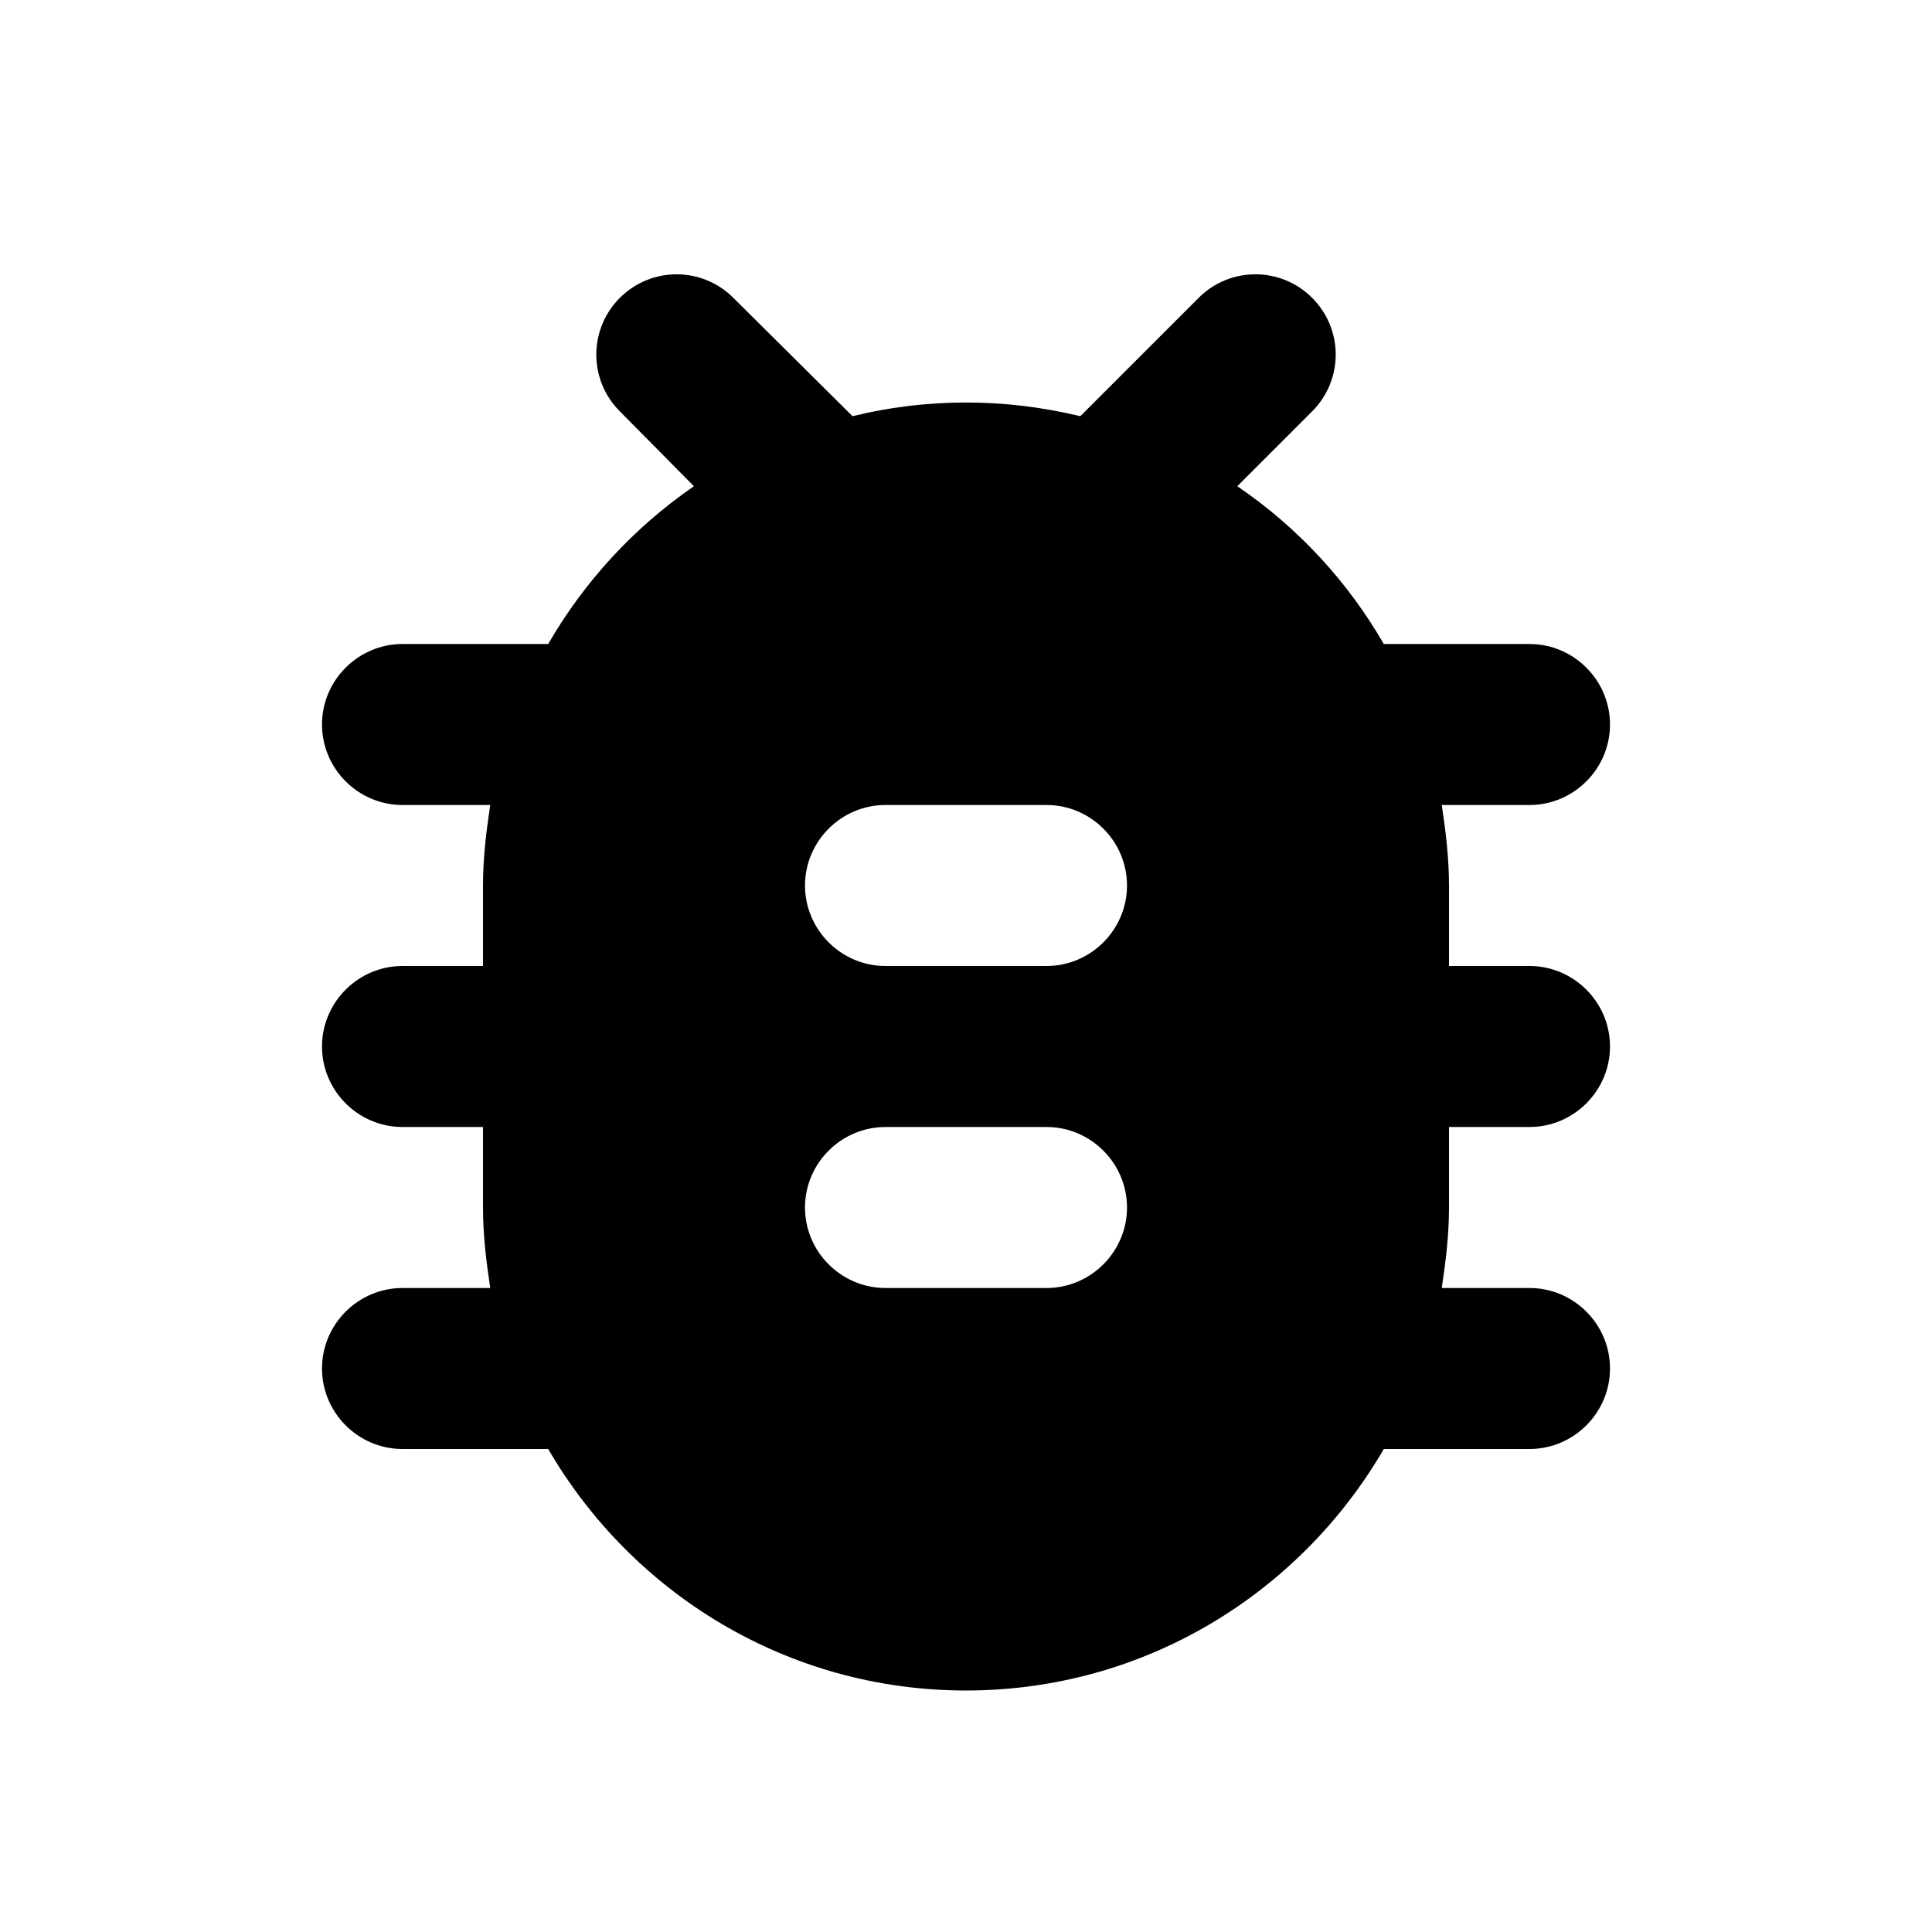 <?xml version="1.0" encoding="utf-8"?>
<!-- Generator: Adobe Illustrator 19.1.0, SVG Export Plug-In . SVG Version: 6.00 Build 0)  -->
<svg version="1.1" xmlns="http://www.w3.org/2000/svg" xmlns:xlink="http://www.w3.org/1999/xlink" x="0px" y="0px" width="24px"
	 height="24px" viewBox="0 0 24 24" enable-background="new 0 0 24 24" xml:space="preserve">
<g id="Header_x2F_BG" display="none">
	<rect x="-182" y="-182" display="inline" fill="#F1F1F2" width="520" height="520"/>
</g>
<g id="Bounding_Boxes">
	<g id="ui_x5F_spec_x5F_header_copy_3">
	</g>
	<path fill="none" d="M0,0h24v24H0V0z"/>
</g>
<g id="Rounded" fill="currentColor">
	<g id="ui_x5F_spec_x5F_header_copy_5">
	</g>
	<path d="M19,8h-1.81c-0.45-0.78-1.07-1.45-1.82-1.96l0.93-0.93c0.39-0.39,0.39-1.02,0-1.41v0c-0.39-0.39-1.02-0.39-1.41,0
		l-1.47,1.47C12.96,5.06,12.49,5,12,5s-0.96,0.06-1.41,0.17L9.11,3.7c-0.39-0.39-1.02-0.39-1.41,0l0,0c-0.39,0.39-0.39,1.02,0,1.41
		l0.92,0.93C7.88,6.55,7.26,7.22,6.81,8H5C4.45,8,4,8.45,4,9v0c0,0.55,0.45,1,1,1h1.09C6.04,10.33,6,10.66,6,11v1H5
		c-0.55,0-1,0.45-1,1v0c0,0.55,0.45,1,1,1h1v1c0,0.34,0.04,0.67,0.09,1H5c-0.55,0-1,0.45-1,1v0c0,0.55,0.45,1,1,1h1.81
		c1.04,1.79,2.97,3,5.19,3s4.15-1.21,5.19-3H19c0.55,0,1-0.45,1-1v0c0-0.55-0.45-1-1-1h-1.09c0.05-0.33,0.09-0.66,0.09-1v-1h1
		c0.55,0,1-0.45,1-1v0c0-0.55-0.45-1-1-1h-1v-1c0-0.34-0.04-0.67-0.09-1H19c0.55,0,1-0.45,1-1v0C20,8.45,19.55,8,19,8z M13,16h-2
		c-0.55,0-1-0.45-1-1v0c0-0.55,0.45-1,1-1h2c0.55,0,1,0.45,1,1v0C14,15.55,13.55,16,13,16z M13,12h-2c-0.55,0-1-0.45-1-1v0
		c0-0.55,0.45-1,1-1h2c0.55,0,1,0.45,1,1v0C14,11.55,13.55,12,13,12z"/>
</g>
<g id="Sharp" display="none">
	<g id="ui_x5F_spec_x5F_header_copy_4" display="inline">
	</g>
	<path display="inline" d="M20,8h-2.81c-0.45-0.78-1.07-1.45-1.82-1.96L17,4.41L15.59,3l-2.17,2.17C12.96,5.06,12.49,5,12,5
		s-0.96,0.06-1.41,0.17L8.41,3L7,4.41l1.62,1.63C7.88,6.55,7.26,7.22,6.81,8H4v2h2.09C6.04,10.33,6,10.66,6,11v1H4v2h2v1
		c0,0.34,0.04,0.67,0.09,1H4v2h2.81c1.04,1.79,2.97,3,5.19,3s4.15-1.21,5.19-3H20v-2h-2.09c0.05-0.33,0.09-0.66,0.09-1v-1h2v-2h-2
		v-1c0-0.34-0.04-0.67-0.09-1H20V8z M14,16h-4v-2h4V16z M14,12h-4v-2h4V12z"/>
</g>
<g id="Outline" display="none">
	<g id="ui_x5F_spec_x5F_header" display="inline">
	</g>
	<g display="inline">
		<path d="M20,8h-2.81c-0.45-0.78-1.07-1.45-1.82-1.96L17,4.41L15.59,3l-2.17,2.17C12.96,5.06,12.49,5,12,5s-0.96,0.06-1.41,0.17
			L8.41,3L7,4.41l1.62,1.63C7.88,6.55,7.26,7.22,6.81,8H4v2h2.09C6.04,10.33,6,10.66,6,11v1H4v2h2v1c0,0.34,0.04,0.67,0.09,1H4v2
			h2.81c1.04,1.79,2.97,3,5.19,3c2.22,0,4.15-1.21,5.19-3H20v-2h-2.09c0.05-0.33,0.09-0.66,0.09-1v-1h2v-2h-2v-1
			c0-0.34-0.04-0.67-0.09-1H20V8z M16,12v2v1c0,0.22-0.03,0.47-0.07,0.7l-0.1,0.65L15.46,17c-0.72,1.24-2.04,2-3.46,2
			s-2.74-0.77-3.46-2l-0.37-0.64l-0.1-0.65C8.03,15.48,8,15.23,8,15v-1v-2v-1c0-0.23,0.03-0.48,0.07-0.7l0.1-0.65L8.54,9
			c0.3-0.52,0.72-0.97,1.21-1.31l0.57-0.39l0.74-0.18C11.37,7.04,11.69,7,12,7c0.32,0,0.63,0.04,0.95,0.12l0.68,0.16l0.61,0.42
			c0.5,0.34,0.91,0.78,1.21,1.31l0.38,0.65l0.1,0.65C15.97,10.53,16,10.78,16,11V12z"/>
		<rect x="10" y="14" width="4" height="2"/>
		<rect x="10" y="10" width="4" height="2"/>
	</g>
</g>
<g id="Duotone" display="none">
	<g id="ui_x5F_spec_x5F_header_copy_2" display="inline">
	</g>
	<g display="inline">
		<path opacity="0.3" d="M15.83,9.65L15.46,9c-0.3-0.53-0.71-0.96-1.21-1.31l-0.61-0.42l-0.68-0.16C12.63,7.04,12.32,7,12,7
			c-0.31,0-0.63,0.04-0.94,0.11l-0.74,0.18L9.75,7.69C9.26,8.03,8.84,8.48,8.54,9L8.17,9.65l-0.1,0.65C8.03,10.53,8,10.78,8,11v1v2
			v1c0,0.22,0.03,0.47,0.07,0.7l0.1,0.65L8.54,17c0.72,1.24,2.04,2,3.46,2c1.42,0,2.74-0.77,3.46-2l0.37-0.64l0.1-0.65
			C15.97,15.47,16,15.22,16,15v-1v-2v-1c0-0.22-0.03-0.47-0.07-0.7L15.83,9.65z M14,16h-4v-2h4V16z M14,12h-4v-2h4V12z"/>
		<g>
			<path d="M20,8h-2.81c-0.45-0.78-1.07-1.45-1.82-1.96L17,4.41L15.59,3l-2.17,2.17C12.96,5.06,12.49,5,12,5s-0.96,0.06-1.41,0.17
				L8.41,3L7,4.41l1.62,1.63C7.88,6.55,7.26,7.22,6.81,8H4v2h2.09C6.04,10.33,6,10.66,6,11v1H4v2h2v1c0,0.34,0.04,0.67,0.09,1H4v2
				h2.81c1.04,1.79,2.97,3,5.19,3c2.22,0,4.15-1.21,5.19-3H20v-2h-2.09c0.05-0.33,0.09-0.66,0.09-1v-1h2v-2h-2v-1
				c0-0.34-0.04-0.67-0.09-1H20V8z M16,12v2v1c0,0.22-0.03,0.47-0.07,0.7l-0.1,0.65L15.46,17c-0.72,1.24-2.04,2-3.46,2
				c-1.42,0-2.74-0.77-3.46-2l-0.37-0.64l-0.1-0.65C8.03,15.47,8,15.22,8,15v-1v-2v-1c0-0.22,0.03-0.47,0.07-0.7l0.1-0.65L8.54,9
				c0.3-0.52,0.72-0.97,1.21-1.31l0.57-0.39l0.74-0.18C11.37,7.04,11.69,7,12,7c0.32,0,0.63,0.04,0.95,0.12l0.68,0.16l0.61,0.42
				c0.5,0.34,0.91,0.78,1.21,1.31l0.38,0.65l0.1,0.65C15.97,10.53,16,10.78,16,11V12z"/>
			<rect x="10" y="14" width="4" height="2"/>
			<rect x="10" y="10" width="4" height="2"/>
		</g>
	</g>
</g>
<g id="Fill" display="none">
	<g id="ui_x5F_spec_x5F_header_copy" display="inline">
	</g>
	<path display="inline" d="M20,8h-2.81c-0.45-0.78-1.07-1.45-1.82-1.96L17,4.41L15.59,3l-2.17,2.17C12.96,5.06,12.49,5,12,5
		s-0.96,0.06-1.41,0.17L8.41,3L7,4.41l1.62,1.63C7.88,6.55,7.26,7.22,6.81,8H4v2h2.09C6.04,10.33,6,10.66,6,11v1H4v2h2v1
		c0,0.34,0.04,0.67,0.09,1H4v2h2.81c1.04,1.79,2.97,3,5.19,3s4.15-1.21,5.19-3H20v-2h-2.09c0.05-0.33,0.09-0.66,0.09-1v-1h2v-2h-2
		v-1c0-0.34-0.04-0.67-0.09-1H20V8z M14,16h-4v-2h4V16z M14,12h-4v-2h4V12z"/>
</g>
<g id="nyt_x5F_exporter_x5F_info" display="none">
</g>
</svg>
